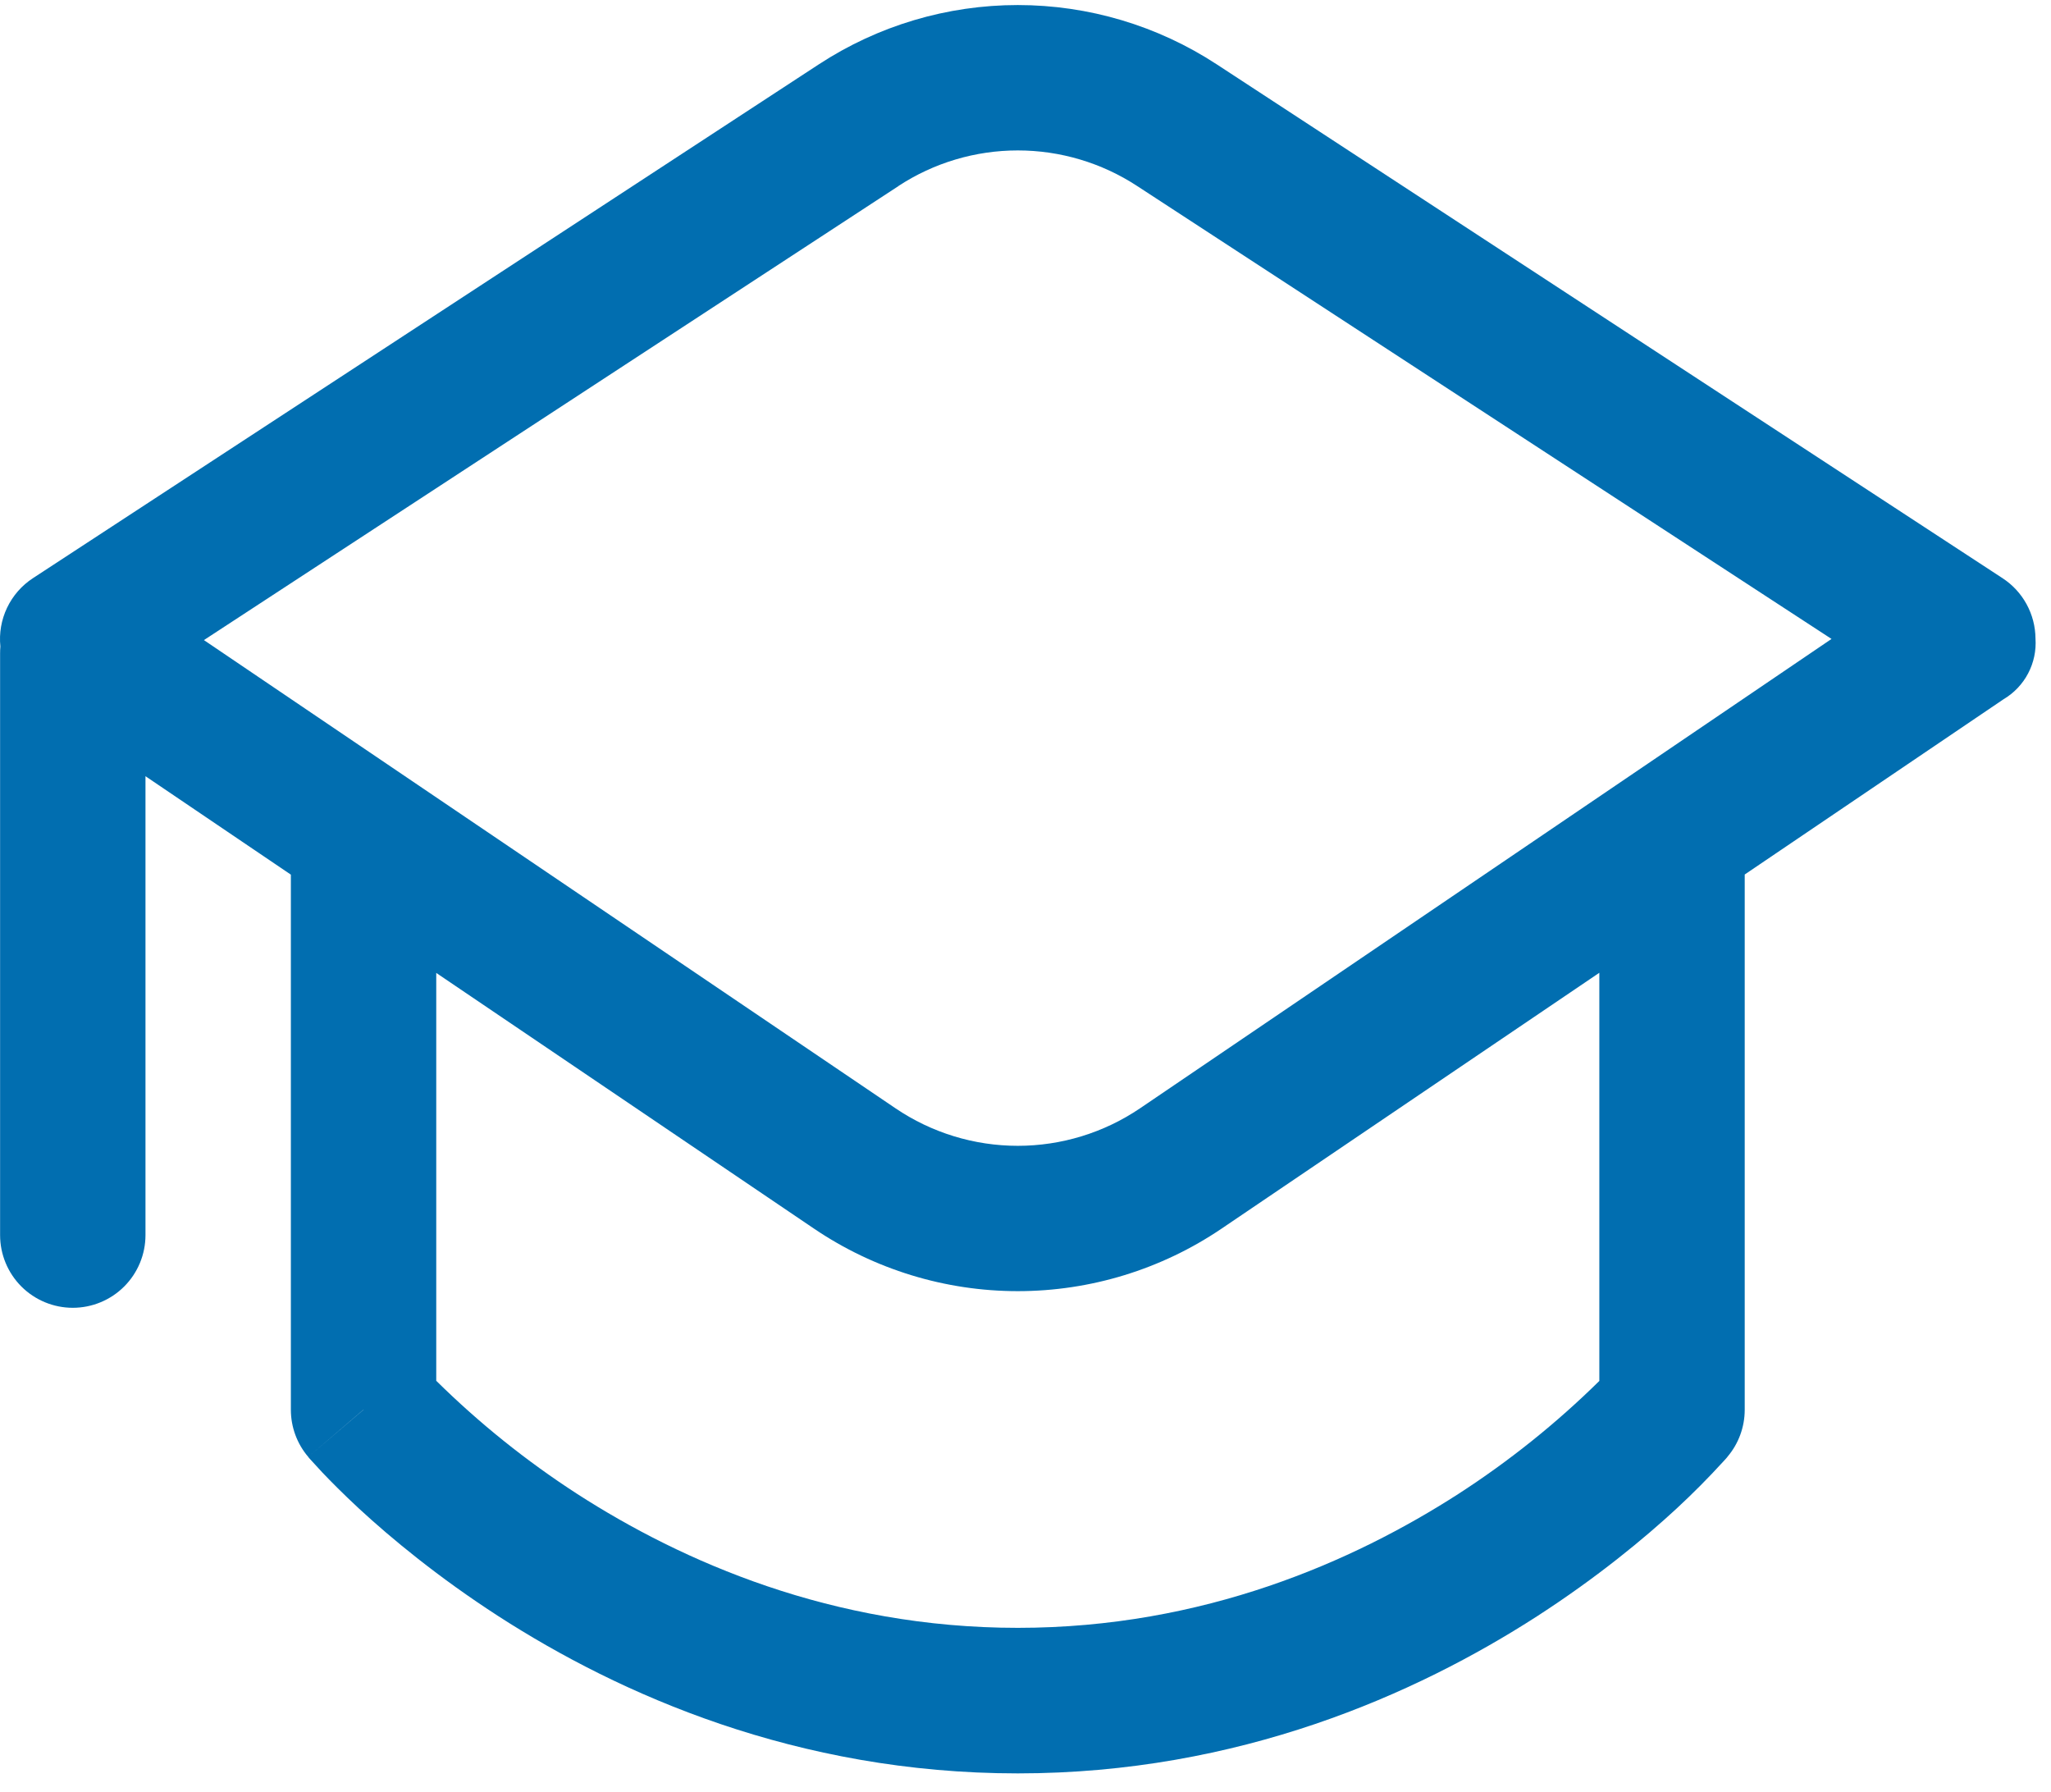<svg width="87" height="76" viewBox="0 0 87 76" fill="none" xmlns="http://www.w3.org/2000/svg">
<path d="M51.609 2.727C49.101 1.087 46.17 0.214 43.173 0.214C40.176 0.214 37.245 1.087 34.736 2.727L1.398 24.521C0.923 24.831 0.544 25.265 0.3 25.776C0.056 26.288 -0.042 26.856 0.016 27.42C0.008 27.518 0.003 27.617 0.004 27.716V52.384C0.004 53.201 0.329 53.986 0.907 54.564C1.485 55.142 2.27 55.467 3.087 55.467C3.905 55.467 4.69 55.142 5.268 54.564C5.846 53.986 6.171 53.201 6.171 52.384V32.921L12.338 37.096V59.79C12.338 60.525 12.6 61.236 13.078 61.794L13.09 61.813L13.127 61.856L13.251 61.992L13.67 62.448C14.034 62.831 14.558 63.361 15.236 63.99C16.593 65.242 18.585 66.895 21.151 68.553C26.269 71.853 33.787 75.214 43.173 75.214C52.559 75.214 60.071 71.853 65.195 68.553C67.761 66.895 69.753 65.242 71.109 63.99C71.799 63.352 72.462 62.685 73.095 61.992L73.219 61.856L73.256 61.813L73.268 61.801L73.274 61.788C73.747 61.232 74.007 60.526 74.008 59.796V37.09L84.985 29.658C85.428 29.396 85.79 29.017 86.029 28.562C86.269 28.106 86.377 27.594 86.342 27.08C86.338 26.571 86.208 26.071 85.964 25.625C85.72 25.178 85.369 24.799 84.942 24.521L51.609 2.727ZM67.841 41.258V58.569C66.014 60.369 64.007 61.976 61.853 63.367C57.413 66.222 51.054 69.041 43.173 69.041C35.292 69.041 28.927 66.222 24.493 63.367C22.338 61.974 20.332 60.365 18.505 58.563V41.264L34.533 52.112C37.084 53.838 40.093 54.761 43.173 54.761C46.253 54.761 49.262 53.838 51.813 52.112L67.841 41.258ZM15.421 59.79L13.078 61.788L15.421 59.784V59.79ZM38.11 7.889C39.615 6.904 41.374 6.38 43.173 6.38C44.971 6.38 46.731 6.904 48.236 7.889L77.69 27.099L48.359 47.006C46.828 48.043 45.022 48.597 43.173 48.597C41.324 48.597 39.517 48.043 37.986 47.006L8.65 27.148L38.116 7.889H38.11Z" fill="#016EB0"/>
</svg>
